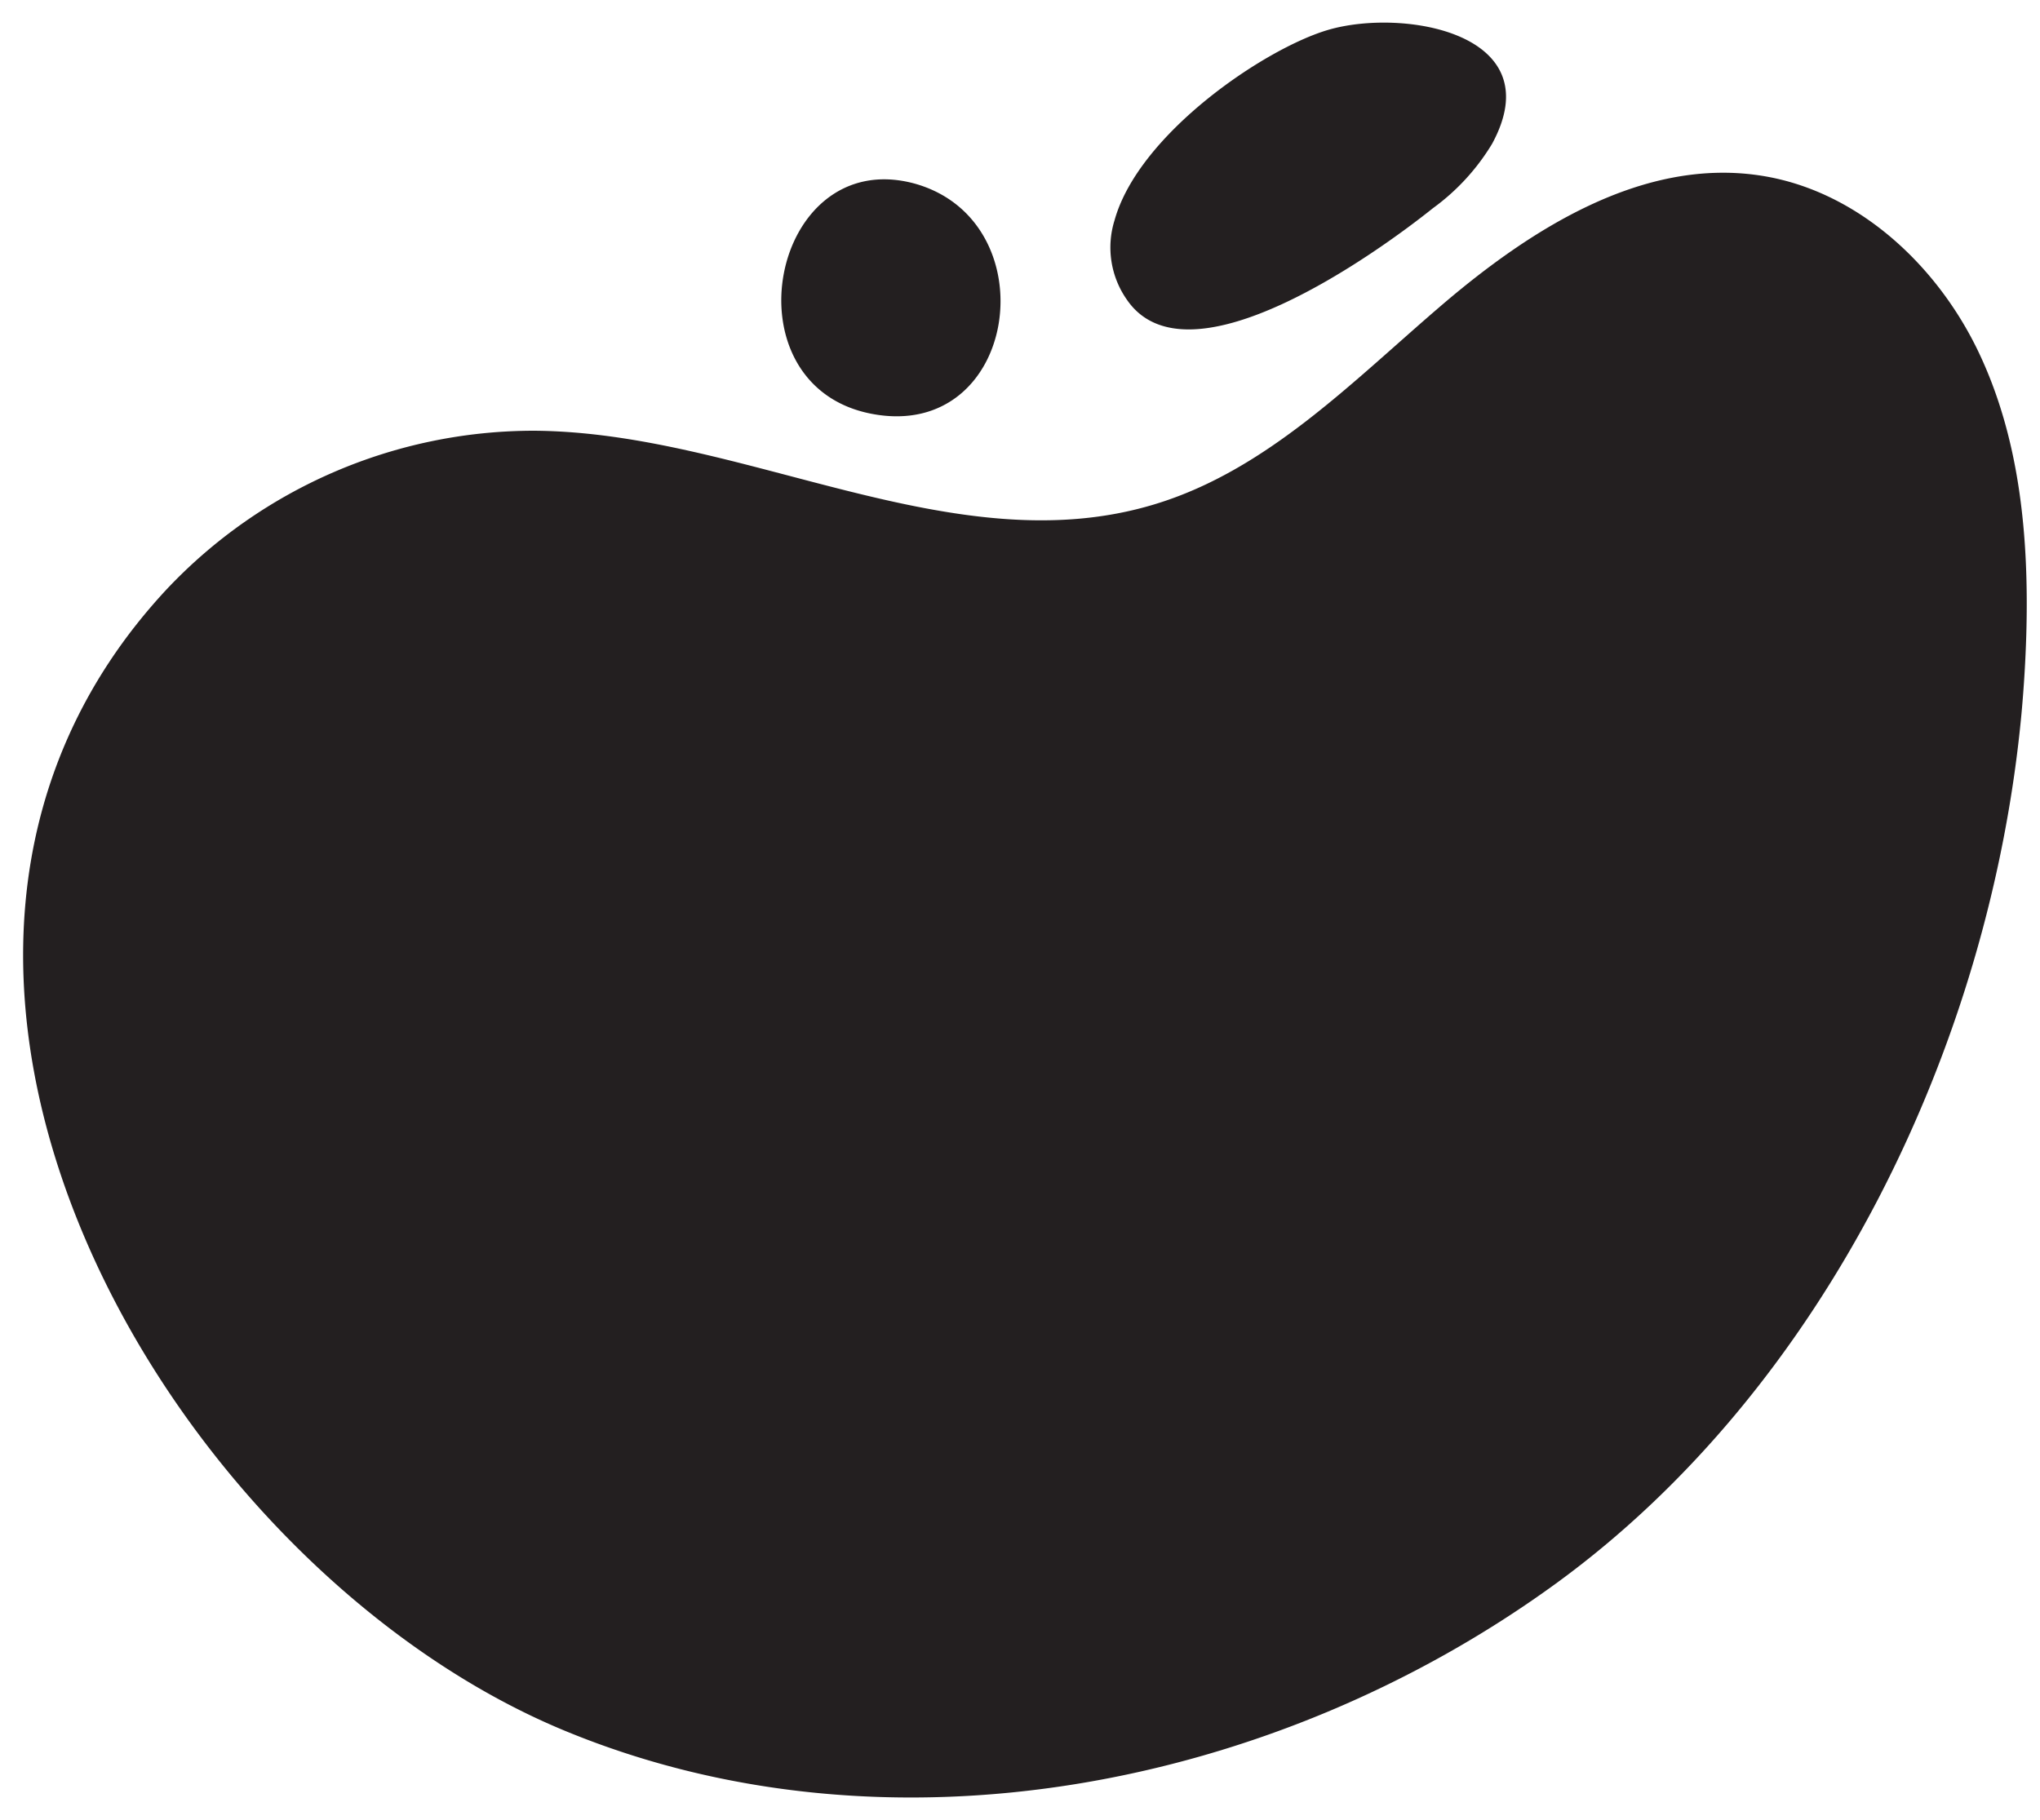 <svg data-name="Layer 1" xmlns="http://www.w3.org/2000/svg" viewBox="0 0 194.79 173.8"><path d="M106.42 21.05a8.69 8.69 0 001.22 7.63c5.9 8.45 24-4.64 29.19-8.8a21 21 0 005.64-6.14c5.74-10.56-8.47-13-15.67-10.88-6.05 1.78-18.09 9.93-20.38 18.19zM83.21 39.52c14.06 2.72 17-18.45 4.07-22-13.68-3.65-18.13 19.28-4.07 22z" fill="#231f20"/><path d="M188.84 33.45c-4.05-8.37-11.73-15.39-20.93-16.71-11.12-1.61-21.68 5.08-30.22 12.38S121 44.92 110.23 48.17C91 54 71.1 41.27 51 41.14a48.18 48.18 0 00-35.11 15.17c-33.28 35.79-.08 93.24 38.05 109 30.79 12.73 67.68 5.54 94.62-14.06 25.7-18.7 41.53-51.51 44.47-83.17q.34-3.74.45-7.43c.27-9.28-.6-18.84-4.64-27.2z" fill="#231f20"/></svg>